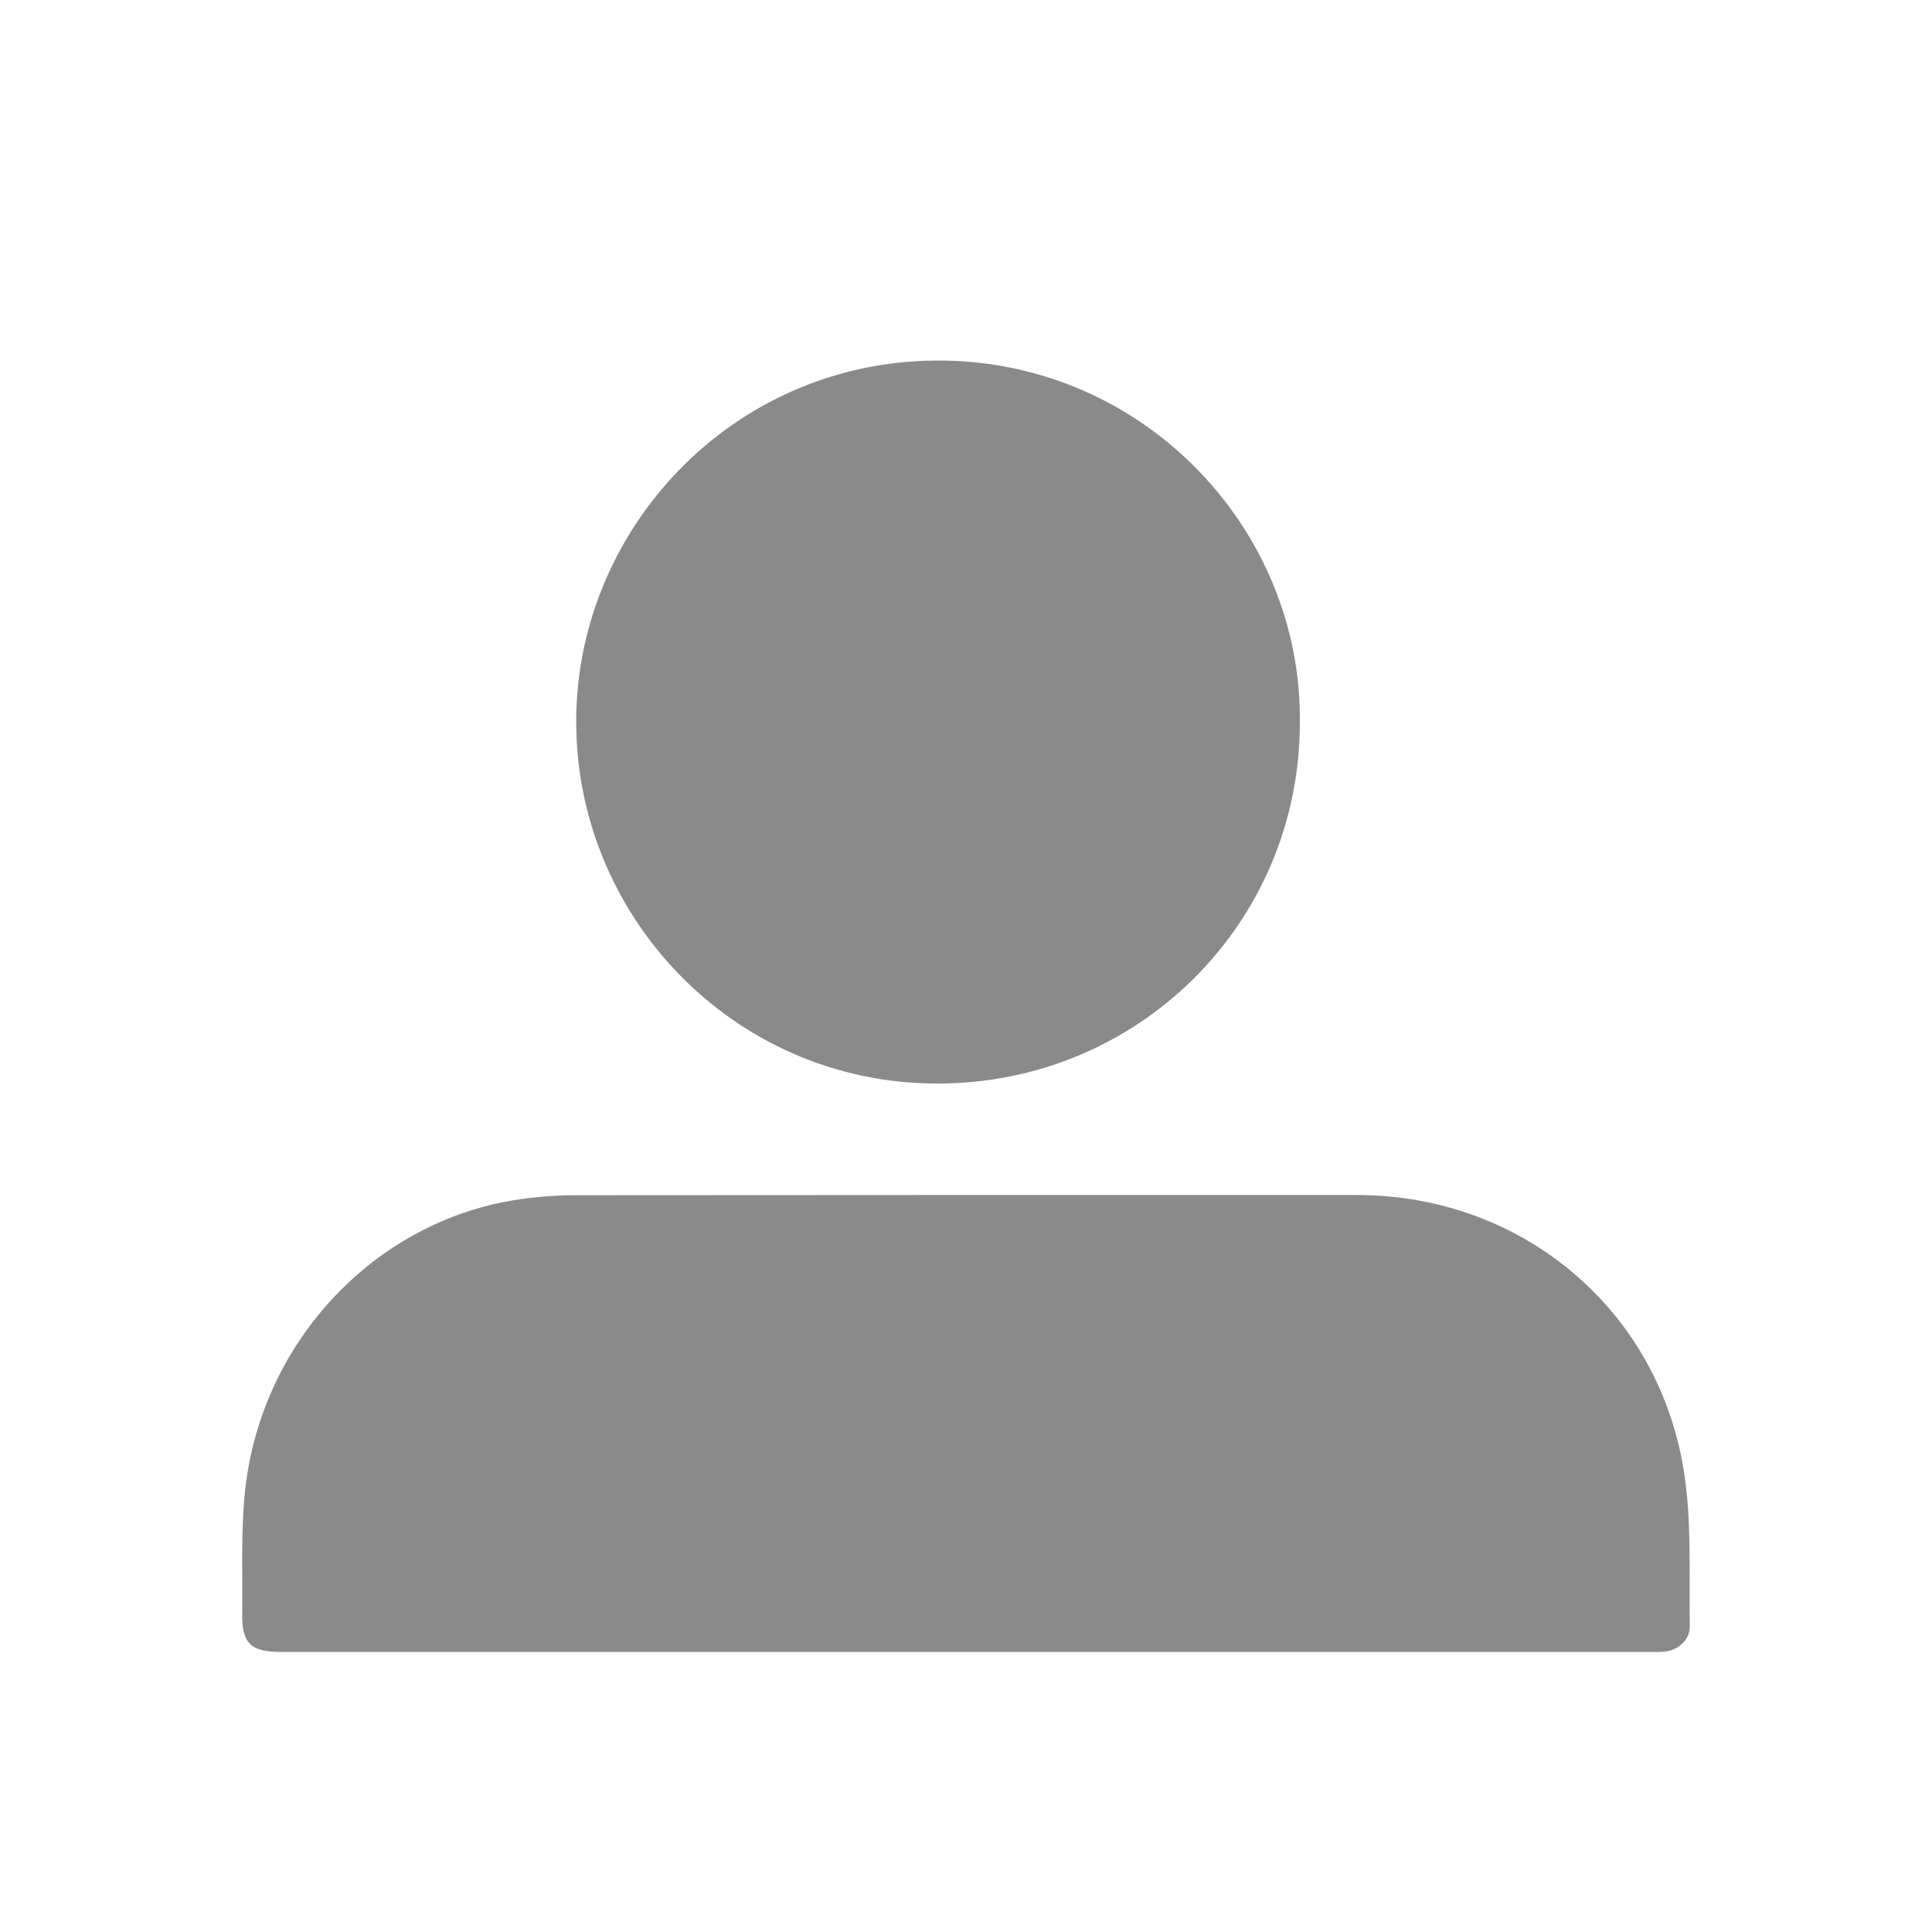 <?xml version="1.0" standalone="no"?><!DOCTYPE svg PUBLIC "-//W3C//DTD SVG 1.1//EN" "http://www.w3.org/Graphics/SVG/1.1/DTD/svg11.dtd"><svg class="icon" width="30px" height="30.00px" viewBox="0 0 1024 1024" version="1.1" xmlns="http://www.w3.org/2000/svg"><path fill="#8a8a8a" d="M512.12 875.553H148.56c-15.58 0-20.39-4.61-20.18-20.07 0.29-22.1-0.81-44.38 1.62-66.26 8.72-78.36 68.74-142.01 144.38-153.41 10.04-1.51 20.29-2.32 30.45-2.33 138.13-0.15 276.25-0.1 414.38-0.1 88.04 0 160.93 61.48 173.64 148.71 3.81 26.19 2.31 53.17 2.78 79.8 0.13 7.24-6.14 12.81-13.44 13.51-2.58 0.25-5.21 0.15-7.81 0.15H512.12zM688.94 382.973c0 106.4-85.79 191.87-193.04 191.33-108.18-0.54-191.75-89.94-190.49-194.14 1.23-101.84 85.3-190.99 195.56-189.04 106.63 1.89 189.2 90.25 187.97 191.85z" /></svg>
